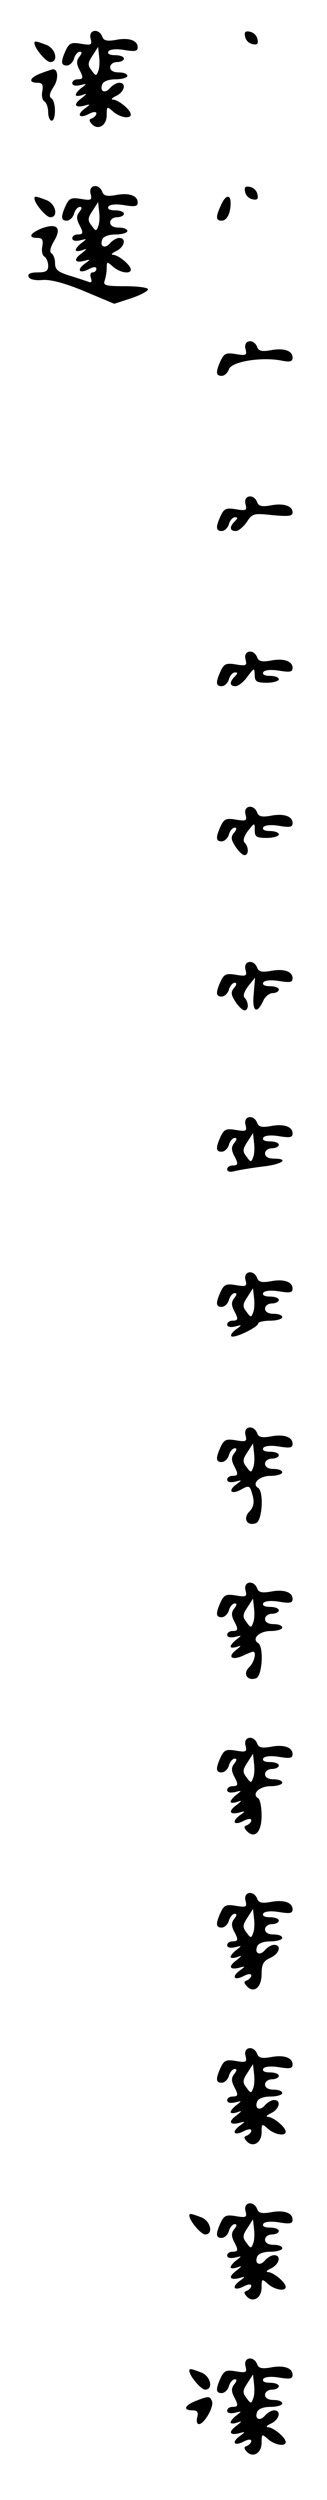 <?xml version="1.0" standalone="no"?>
<!DOCTYPE svg PUBLIC "-//W3C//DTD SVG 20010904//EN"
 "http://www.w3.org/TR/2001/REC-SVG-20010904/DTD/svg10.dtd">
<svg version="1.0" xmlns="http://www.w3.org/2000/svg"
 width="95pt" height="725pt" viewBox="0 0 95 725"
 preserveAspectRatio="xMidYMid meet">
<g transform="translate(0,725) scale(0.1,-0.1)"
fill="#000000" stroke="none">
<path d="M263 7139 c5 -19 3 -21 -27 -16 -29 5 -35 2 -45 -19 -15 -33 -14 -44
3 -44 8 0 18 9 21 20 3 11 11 20 17 20 7 0 6 -5 -1 -14 -9 -11 -9 -20 -2 -35
14 -26 14 -31 -4 -31 -8 0 -15 -5 -15 -11 0 -7 9 -9 23 -6 20 5 20 5 5 -7 -10
-7 -18 -17 -18 -21 0 -4 8 -4 18 -1 16 6 16 5 0 -8 -25 -18 -22 -29 5 -23 21
6 21 5 3 -8 -25 -19 -15 -30 13 -15 12 6 21 7 21 1 0 -5 -6 -11 -12 -14 -10
-3 -10 -7 -1 -17 18 -19 43 -4 43 26 0 26 1 26 18 11 20 -18 52 -23 52 -9 0
13 -35 42 -51 43 -8 0 -4 5 9 11 24 12 30 38 8 38 -7 0 -19 -7 -26 -15 -15
-18 -31 -10 -23 10 3 9 18 15 39 15 19 0 34 5 34 10 0 6 -11 10 -25 10 -16 0
-25 6 -25 15 0 8 9 15 20 15 11 0 20 5 20 10 0 6 -12 10 -26 10 -15 0 -23 4
-19 11 4 6 22 8 46 4 31 -5 39 -4 39 8 0 20 -26 29 -65 21 -24 -4 -34 -2 -38
10 -10 25 -40 20 -34 -5z m22 -96 c-5 -14 -7 -14 -19 3 -12 15 -11 22 3 43
l16 25 3 -28 c2 -15 1 -35 -3 -43z"/>
<path d="M712 7144 c2 -11 11 -20 22 -22 13 -3 17 1 14 14 -2 11 -11 20 -22
22 -13 3 -17 -1 -14 -14z"/>
<path d="M100 7125 c0 -15 34 -55 46 -55 25 0 16 40 -12 50 -29 11 -34 12 -34
5z"/>
<path d="M118 7037 c-32 -12 -37 -27 -9 -27 14 0 17 -6 14 -24 -3 -13 0 -27 6
-30 6 -4 11 -18 11 -32 0 -13 5 -24 10 -24 13 0 13 57 -1 65 -7 5 -5 15 6 32
16 23 14 54 -2 52 -4 -1 -20 -6 -35 -12z"/>
<path d="M263 6689 c5 -19 3 -21 -27 -16 -29 5 -35 2 -45 -19 -15 -33 -14 -44
3 -44 8 0 18 9 21 20 3 11 11 20 17 20 7 0 6 -5 -1 -14 -9 -11 -9 -20 -2 -35
14 -26 14 -31 -4 -31 -8 0 -15 -5 -15 -11 0 -7 9 -9 23 -6 20 5 20 5 5 -7 -10
-7 -18 -17 -18 -21 0 -4 8 -4 18 -1 16 6 16 5 0 -8 -25 -18 -22 -29 5 -23 21
6 21 5 3 -8 -25 -19 -15 -30 13 -15 14 7 21 7 21 0 0 -5 -5 -10 -11 -10 -6 0
-8 -7 -5 -16 4 -11 2 -15 -8 -11 -8 3 -32 11 -55 18 -32 10 -41 17 -41 35 0
13 -5 26 -10 29 -7 4 -4 17 7 36 23 38 9 53 -35 37 -35 -14 -42 -28 -13 -28
14 0 17 -6 14 -24 -3 -13 0 -27 6 -30 6 -4 11 -16 11 -27 0 -15 -7 -19 -31
-19 -20 0 -29 -4 -26 -12 2 -8 18 -12 40 -10 24 2 66 -9 123 -33 l86 -36 49
16 c27 9 49 21 49 26 0 5 -30 9 -66 9 -56 0 -65 2 -60 16 3 9 6 25 6 36 0 20
1 20 18 5 20 -18 52 -23 52 -9 0 13 -35 42 -51 43 -8 0 -4 5 9 11 24 12 30 38
8 38 -7 0 -19 -7 -26 -15 -15 -18 -31 -10 -23 10 3 9 18 15 39 15 19 0 34 5
34 10 0 6 -11 10 -25 10 -16 0 -25 6 -25 15 0 8 9 15 20 15 11 0 20 5 20 10 0
6 -12 10 -26 10 -15 0 -23 4 -19 11 4 6 22 8 46 4 31 -5 39 -4 39 8 0 20 -26
29 -65 21 -24 -4 -34 -2 -38 10 -10 25 -40 20 -34 -5z m22 -96 c-5 -14 -7 -14
-19 3 -12 15 -11 22 3 43 l16 25 3 -28 c2 -15 1 -35 -3 -43z"/>
<path d="M712 6694 c2 -11 11 -20 22 -22 13 -3 17 1 14 14 -2 11 -11 20 -22
22 -13 3 -17 -1 -14 -14z"/>
<path d="M100 6675 c0 -15 34 -55 46 -55 25 0 16 40 -12 50 -29 11 -34 12 -34
5z"/>
<path d="M642 6655 c-16 -34 -15 -45 2 -45 15 0 26 21 26 51 0 27 -15 24 -28
-6z"/>
<path d="M713 6239 c5 -19 3 -21 -27 -16 -29 5 -35 2 -45 -19 -15 -33 -14 -44
3 -44 8 0 17 8 21 19 7 22 91 36 149 26 28 -6 36 -4 36 8 0 20 -26 29 -65 21
-24 -4 -34 -2 -38 10 -10 25 -40 20 -34 -5z"/>
<path d="M713 5789 c5 -19 3 -21 -27 -16 -29 5 -35 2 -45 -19 -15 -33 -14 -44
3 -44 8 0 18 9 21 20 3 11 11 20 18 20 8 0 8 -3 -1 -12 -16 -16 -15 -28 3 -28
8 0 22 12 32 26 16 25 20 26 75 20 46 -4 58 -3 58 8 0 19 -27 28 -65 20 -24
-4 -34 -2 -38 10 -10 25 -40 20 -34 -5z"/>
<path d="M713 5339 c5 -19 3 -21 -27 -16 -29 5 -35 2 -45 -19 -15 -33 -14 -44
3 -44 8 0 18 9 21 20 3 11 11 20 18 20 8 0 8 -3 -1 -12 -16 -16 -15 -28 2 -28
8 0 24 12 35 28 20 26 20 26 21 5 0 -19 5 -23 35 -23 19 0 35 5 35 10 0 6 -12
10 -26 10 -15 0 -23 4 -19 11 4 6 22 8 46 4 31 -5 39 -4 39 8 0 20 -26 29 -65
21 -24 -4 -34 -2 -38 10 -10 25 -40 20 -34 -5z"/>
<path d="M713 4889 c5 -19 3 -21 -27 -16 -29 5 -35 2 -45 -19 -15 -33 -14 -44
3 -44 8 0 18 9 21 20 3 11 11 20 17 20 6 0 6 -6 -2 -15 -10 -12 -9 -20 4 -40
9 -14 21 -25 26 -25 13 0 13 23 1 36 -6 5 -3 18 9 34 20 25 20 25 20 3 0 -20
5 -23 35 -23 19 0 35 5 35 10 0 6 -12 10 -26 10 -15 0 -23 4 -19 11 4 6 22 8
46 4 31 -5 39 -4 39 8 0 20 -26 29 -65 21 -24 -4 -34 -2 -38 10 -10 25 -40 20
-34 -5z"/>
<path d="M713 4439 c5 -19 3 -21 -27 -16 -29 5 -35 2 -45 -19 -15 -33 -14 -44
3 -44 8 0 18 9 21 20 3 11 11 20 17 20 6 0 6 -6 -2 -15 -10 -12 -9 -20 4 -40
9 -14 21 -25 26 -25 13 0 13 23 1 36 -6 5 -2 18 10 34 l20 25 -4 -48 c-5 -51
9 -60 28 -19 5 12 18 22 27 22 10 0 18 5 18 10 0 6 -12 10 -26 10 -15 0 -23 4
-19 11 4 6 22 8 46 4 31 -5 39 -4 39 8 0 20 -26 29 -65 21 -24 -4 -34 -2 -38
10 -10 25 -40 20 -34 -5z"/>
<path d="M713 3989 c5 -19 3 -21 -27 -16 -29 5 -35 2 -45 -19 -15 -33 -14 -44
3 -44 8 0 18 9 21 20 3 11 11 20 17 20 7 0 6 -5 -1 -14 -9 -11 -9 -20 -2 -35
14 -26 14 -31 -4 -31 -8 0 -15 -5 -15 -11 0 -7 9 -9 23 -5 12 3 48 9 80 13 56
6 80 23 32 23 -16 0 -25 6 -25 15 0 8 9 15 20 15 11 0 20 5 20 10 0 6 -12 10
-26 10 -15 0 -23 4 -19 11 4 6 22 8 46 4 31 -5 39 -4 39 8 0 20 -26 29 -65 21
-24 -4 -34 -2 -38 10 -10 25 -40 20 -34 -5z m22 -96 c-5 -14 -7 -14 -19 3 -12
15 -11 22 3 43 l16 25 3 -28 c2 -15 1 -35 -3 -43z"/>
<path d="M713 3539 c5 -19 3 -21 -27 -16 -29 5 -35 2 -45 -19 -15 -33 -14 -44
3 -44 8 0 18 9 21 20 3 11 11 20 17 20 7 0 6 -5 -1 -14 -9 -11 -9 -20 -2 -35
14 -26 14 -31 -4 -31 -8 0 -15 -5 -15 -11 0 -7 9 -9 23 -6 21 6 21 5 3 -8 -11
-8 -17 -17 -14 -20 7 -8 78 26 78 37 0 4 16 8 35 8 19 0 35 5 35 10 0 6 -11
10 -25 10 -16 0 -25 6 -25 15 0 8 9 15 20 15 11 0 20 5 20 10 0 6 -12 10 -26
10 -15 0 -23 4 -19 11 4 6 22 8 46 4 31 -5 39 -4 39 8 0 20 -26 29 -65 21 -24
-4 -34 -2 -38 10 -10 25 -40 20 -34 -5z m22 -96 c-5 -14 -7 -14 -19 3 -12 15
-11 22 3 43 l16 25 3 -28 c2 -15 1 -35 -3 -43z"/>
<path d="M713 3089 c5 -19 3 -21 -27 -16 -29 5 -35 2 -45 -19 -15 -33 -14 -44
3 -44 8 0 18 9 21 20 3 11 11 20 17 20 7 0 6 -5 -1 -14 -9 -11 -9 -20 -2 -35
14 -26 14 -31 -4 -31 -8 0 -15 -5 -15 -11 0 -7 9 -9 23 -6 21 6 21 5 3 -8 -25
-19 -14 -30 14 -15 25 14 26 13 35 -21 4 -18 1 -31 -11 -43 -19 -20 -6 -43 20
-33 18 7 23 91 6 102 -20 12 3 35 36 35 19 0 34 5 34 10 0 6 -11 10 -25 10
-16 0 -25 6 -25 15 0 8 9 15 20 15 11 0 20 5 20 10 0 6 -12 10 -26 10 -15 0
-23 4 -19 11 4 6 22 8 46 4 31 -5 39 -4 39 8 0 20 -26 29 -65 21 -24 -4 -34
-2 -38 10 -10 25 -40 20 -34 -5z m22 -96 c-5 -14 -7 -14 -19 3 -12 15 -11 22
3 43 l16 25 3 -28 c2 -15 1 -35 -3 -43z"/>
<path d="M713 2639 c5 -19 3 -21 -27 -16 -29 5 -35 2 -45 -19 -15 -33 -14 -44
3 -44 8 0 18 9 21 20 3 11 11 20 17 20 7 0 6 -5 -1 -14 -9 -11 -9 -20 -2 -35
14 -26 14 -31 -4 -31 -8 0 -15 -5 -15 -11 0 -7 9 -9 23 -6 20 5 20 5 5 -7 -10
-7 -18 -17 -18 -21 0 -4 8 -4 18 -1 14 5 14 4 -2 -9 -26 -20 -13 -31 19 -17
14 7 28 12 30 12 11 0 4 -30 -11 -45 -20 -19 -5 -41 20 -32 18 7 23 91 6 102
-20 12 3 35 36 35 19 0 34 5 34 10 0 6 -11 10 -25 10 -16 0 -25 6 -25 15 0 8
9 15 20 15 11 0 20 5 20 10 0 6 -12 10 -26 10 -15 0 -23 4 -19 11 4 6 22 8 46
4 31 -5 39 -4 39 8 0 20 -26 29 -65 21 -24 -4 -34 -2 -38 10 -10 25 -40 20
-34 -5z m22 -96 c-5 -14 -7 -14 -19 3 -12 15 -11 22 3 43 l16 25 3 -28 c2 -15
1 -35 -3 -43z"/>
<path d="M713 2189 c5 -19 3 -21 -27 -16 -29 5 -35 2 -45 -19 -15 -33 -14 -44
3 -44 8 0 18 9 21 20 3 11 11 20 17 20 7 0 6 -5 -1 -14 -9 -11 -9 -20 -2 -35
14 -26 14 -31 -4 -31 -8 0 -15 -5 -15 -11 0 -7 9 -9 23 -6 20 5 20 5 5 -7 -10
-7 -18 -17 -18 -21 0 -4 8 -4 18 -1 16 6 16 5 0 -8 -25 -18 -22 -29 5 -23 21
6 21 5 3 -8 -25 -19 -15 -30 13 -15 12 6 21 7 21 1 0 -5 -6 -11 -12 -14 -10
-3 -10 -7 -1 -17 23 -24 43 -3 43 44 0 25 -4 47 -10 51 -20 12 3 35 36 35 19
0 34 5 34 10 0 6 -11 10 -25 10 -16 0 -25 6 -25 15 0 8 9 15 20 15 11 0 20 5
20 10 0 6 -12 10 -26 10 -15 0 -23 4 -19 11 4 6 22 8 46 4 31 -5 39 -4 39 8 0
20 -26 29 -65 21 -24 -4 -34 -2 -38 10 -10 25 -40 20 -34 -5z m22 -96 c-5 -14
-7 -14 -19 3 -12 15 -11 22 3 43 l16 25 3 -28 c2 -15 1 -35 -3 -43z"/>
<path d="M713 1739 c5 -19 3 -21 -27 -16 -29 5 -35 2 -45 -19 -15 -33 -14 -44
3 -44 8 0 18 9 21 20 3 11 11 20 17 20 7 0 6 -5 -1 -14 -9 -11 -9 -20 -2 -35
14 -26 14 -31 -4 -31 -8 0 -15 -5 -15 -11 0 -7 9 -9 23 -6 20 5 20 5 5 -7 -10
-7 -18 -17 -18 -21 0 -4 8 -4 18 -1 16 6 16 5 0 -8 -25 -18 -22 -29 5 -23 21
6 21 5 3 -8 -25 -19 -15 -30 13 -15 12 6 21 7 21 1 0 -5 -6 -11 -12 -14 -10
-3 -10 -7 -1 -17 20 -22 43 -4 43 35 0 28 5 38 25 47 27 12 34 38 11 38 -7 0
-19 -7 -26 -15 -15 -18 -31 -10 -23 10 3 9 18 15 39 15 19 0 34 5 34 10 0 6
-11 10 -25 10 -16 0 -25 6 -25 15 0 8 9 15 20 15 11 0 20 5 20 10 0 6 -12 10
-26 10 -15 0 -23 4 -19 11 4 6 22 8 46 4 31 -5 39 -4 39 8 0 20 -26 29 -65 21
-24 -4 -34 -2 -38 10 -10 25 -40 20 -34 -5z m22 -96 c-5 -14 -7 -14 -19 3 -12
15 -11 22 3 43 l16 25 3 -28 c2 -15 1 -35 -3 -43z"/>
<path d="M713 1289 c5 -19 3 -21 -27 -16 -29 5 -35 2 -45 -19 -15 -33 -14 -44
3 -44 8 0 18 9 21 20 3 11 11 20 17 20 7 0 6 -5 -1 -14 -9 -11 -9 -20 -2 -35
14 -26 14 -31 -4 -31 -8 0 -15 -5 -15 -11 0 -7 9 -9 23 -6 20 5 20 5 5 -7 -10
-7 -18 -17 -18 -21 0 -4 8 -4 18 -1 16 6 16 5 0 -8 -25 -18 -22 -29 5 -23 21
6 21 5 3 -8 -25 -19 -15 -30 13 -15 12 6 21 7 21 1 0 -5 -6 -11 -12 -14 -10
-3 -10 -7 -1 -17 18 -19 43 -4 43 26 0 26 1 26 18 11 20 -18 52 -23 52 -9 0
13 -35 42 -51 43 -8 0 -4 5 9 11 24 12 30 38 8 38 -7 0 -19 -7 -26 -15 -15
-18 -31 -10 -23 10 3 9 18 15 39 15 19 0 34 5 34 10 0 6 -11 10 -25 10 -16 0
-25 6 -25 15 0 8 9 15 20 15 11 0 20 5 20 10 0 6 -12 10 -26 10 -15 0 -23 4
-19 11 4 6 22 8 46 4 31 -5 39 -4 39 8 0 20 -26 29 -65 21 -24 -4 -34 -2 -38
10 -10 25 -40 20 -34 -5z m22 -96 c-5 -14 -7 -14 -19 3 -12 15 -11 22 3 43
l16 25 3 -28 c2 -15 1 -35 -3 -43z"/>
<path d="M713 839 c5 -19 3 -21 -27 -16 -29 5 -35 2 -45 -19 -15 -33 -14 -44
3 -44 8 0 18 9 21 20 3 11 11 20 17 20 7 0 6 -5 -1 -14 -9 -11 -9 -20 -2 -35
14 -26 14 -31 -4 -31 -8 0 -15 -5 -15 -11 0 -7 9 -9 23 -6 20 5 20 5 5 -7 -10
-7 -18 -17 -18 -21 0 -4 8 -4 18 -1 16 6 16 5 0 -8 -25 -18 -22 -29 5 -23 21
6 21 5 3 -8 -25 -19 -15 -30 13 -15 12 6 21 7 21 1 0 -5 -6 -11 -12 -14 -10
-3 -10 -7 -1 -17 18 -19 43 -4 43 26 0 26 1 26 18 11 20 -18 52 -23 52 -9 0
13 -35 42 -51 43 -8 0 -4 5 9 11 24 12 30 38 8 38 -7 0 -19 -7 -26 -15 -15
-18 -31 -10 -23 10 3 9 18 15 39 15 19 0 34 5 34 10 0 6 -11 10 -25 10 -16 0
-25 6 -25 15 0 8 9 15 20 15 11 0 20 5 20 10 0 6 -12 10 -26 10 -15 0 -23 4
-19 11 4 6 22 8 46 4 31 -5 39 -4 39 8 0 20 -26 29 -65 21 -24 -4 -34 -2 -38
10 -10 25 -40 20 -34 -5z m22 -96 c-5 -14 -7 -14 -19 3 -12 15 -11 22 3 43
l16 25 3 -28 c2 -15 1 -35 -3 -43z"/>
<path d="M550 825 c0 -15 34 -55 46 -55 25 0 16 40 -12 50 -29 11 -34 12 -34
5z"/>
<path d="M713 389 c5 -19 3 -21 -27 -16 -29 5 -35 2 -45 -19 -15 -33 -14 -44
3 -44 8 0 18 9 21 20 3 11 11 20 17 20 7 0 6 -5 -1 -14 -9 -11 -9 -20 -2 -35
14 -26 14 -31 -4 -31 -8 0 -15 -5 -15 -11 0 -7 9 -9 23 -6 20 5 20 5 5 -7 -10
-7 -18 -17 -18 -21 0 -4 8 -4 18 -1 16 6 16 5 0 -8 -25 -18 -22 -29 5 -23 21
6 21 5 3 -8 -25 -19 -15 -30 13 -15 12 6 21 7 21 1 0 -5 -6 -11 -12 -14 -10
-3 -10 -7 -1 -17 18 -19 43 -4 43 26 0 26 1 26 18 11 20 -18 52 -23 52 -9 0
13 -35 42 -51 43 -8 0 -4 5 9 11 24 12 30 38 8 38 -7 0 -19 -7 -26 -15 -15
-18 -31 -10 -23 10 3 9 18 15 39 15 19 0 34 5 34 10 0 6 -11 10 -25 10 -16 0
-25 6 -25 15 0 8 9 15 20 15 11 0 20 5 20 10 0 6 -12 10 -26 10 -15 0 -23 4
-19 11 4 6 22 8 46 4 31 -5 39 -4 39 8 0 20 -26 29 -65 21 -24 -4 -34 -2 -38
10 -10 25 -40 20 -34 -5z m22 -96 c-5 -14 -7 -14 -19 3 -12 15 -11 22 3 43
l16 25 3 -28 c2 -15 1 -35 -3 -43z"/>
<path d="M550 375 c0 -15 34 -55 46 -55 25 0 16 40 -12 50 -29 11 -34 12 -34
5z"/>
<path d="M568 287 c-32 -13 -37 -27 -9 -27 14 0 18 -5 14 -20 -3 -11 -1 -20 5
-20 15 0 44 50 38 66 -6 16 -10 16 -48 1z"/>
</g>
</svg>
